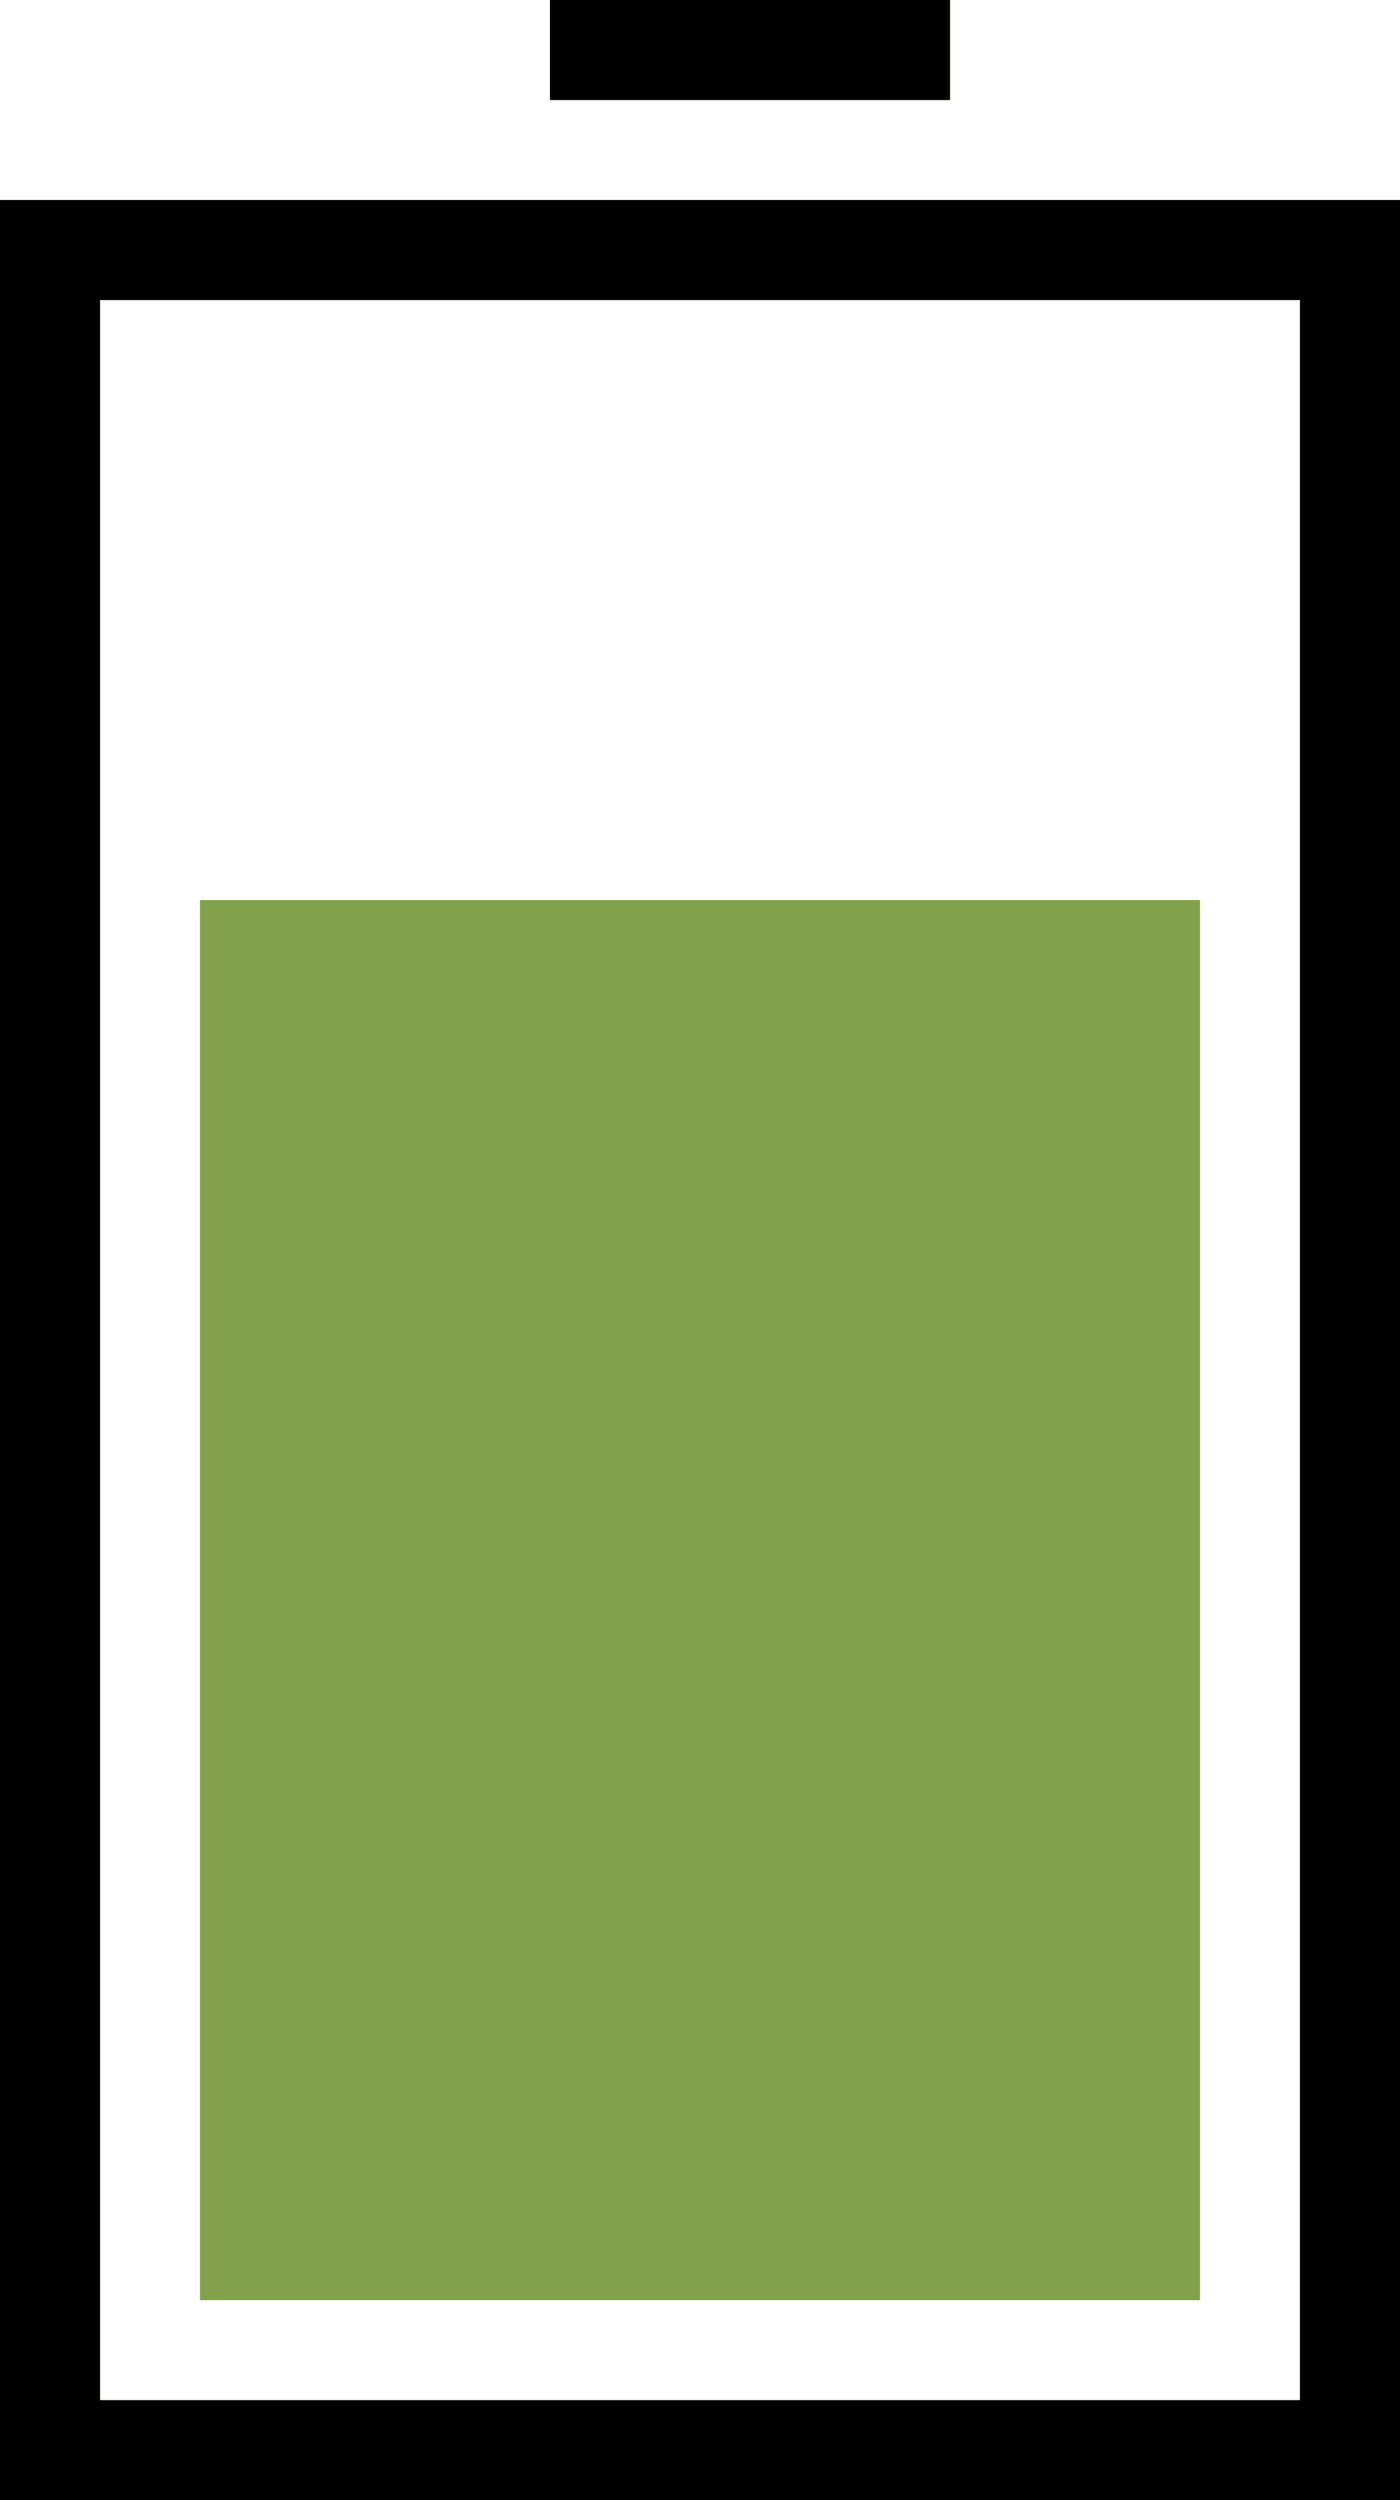 <?xml version="1.0" encoding="UTF-8" standalone="no"?>
<!-- Created with Inkscape (http://www.inkscape.org/) -->

<svg
   xmlns:dc="http://purl.org/dc/elements/1.1/"
   xmlns:cc="http://creativecommons.org/ns#"
   xmlns:rdf="http://www.w3.org/1999/02/22-rdf-syntax-ns#"
   xmlns:svg="http://www.w3.org/2000/svg"
   xmlns="http://www.w3.org/2000/svg"
   xmlns:sodipodi="http://sodipodi.sourceforge.net/DTD/sodipodi-0.dtd"
   xmlns:inkscape="http://www.inkscape.org/namespaces/inkscape"
   width="28"
   height="50"
   id="svg3086"
   version="1.1"
   inkscape:version="0.48.5 r10040"
   sodipodi:docname="battery_27.svg">
  <defs
     id="defs3088" />
  <sodipodi:namedview
     id="base"
     pagecolor="#ffffff"
     bordercolor="#666666"
     borderopacity="1.0"
     inkscape:pageopacity="0.0"
     inkscape:pageshadow="2"
     inkscape:zoom="3.8259528"
     inkscape:cx="2.3854952"
     inkscape:cy="26.124151"
     inkscape:document-units="px"
     inkscape:current-layer="layer1"
     showgrid="false"
     fit-margin-top="0"
     fit-margin-left="0"
     fit-margin-right="0"
     fit-margin-bottom="0"
     inkscape:window-width="463"
     inkscape:window-height="423"
     inkscape:window-x="219"
     inkscape:window-y="241"
     inkscape:window-maximized="0" />
  <g
     inkscape:label="Layer 1"
     inkscape:groupmode="layer"
     id="layer1"
     transform="translate(-718.935,-860.022)">
    <g
       id="g3611"
       transform="translate(20.648,2.091)">
      <path
         style="fill:#81a14a"
         d="m 712.287,907.931 -14,0 0,-23 0,-23 14,0 14,0 0,23 0,23 -14,0 z m 0,-2 12,0 0,-21 0,-21 -12,0 -12,0 0,21 0,21 12,0 z m 0,-2 -10,0 0,-14 0,-14 10,0 10,0 0,14 0,14 -10,0 z m 1,-44 -4,0 0,-1 0,-1 4,0 4,0 0,1 0,1 -4,0 z"
         id="path3615"
         inkscape:connector-curvature="0" />
      <path
         style="fill:#000000"
         d="m 712.287,907.931 -14,0 0,-23 0,-23 14,0 14,0 0,23 0,23 -14,0 z m 0,-2 12,0 0,-21 0,-21 -12,0 -12,0 0,21 0,21 12,0 z m 1,-46 -4,0 0,-1 0,-1 4,0 4,0 0,1 0,1 -4,0 z"
         id="path3613"
         inkscape:connector-curvature="0" />
    </g>
  </g>
</svg>
